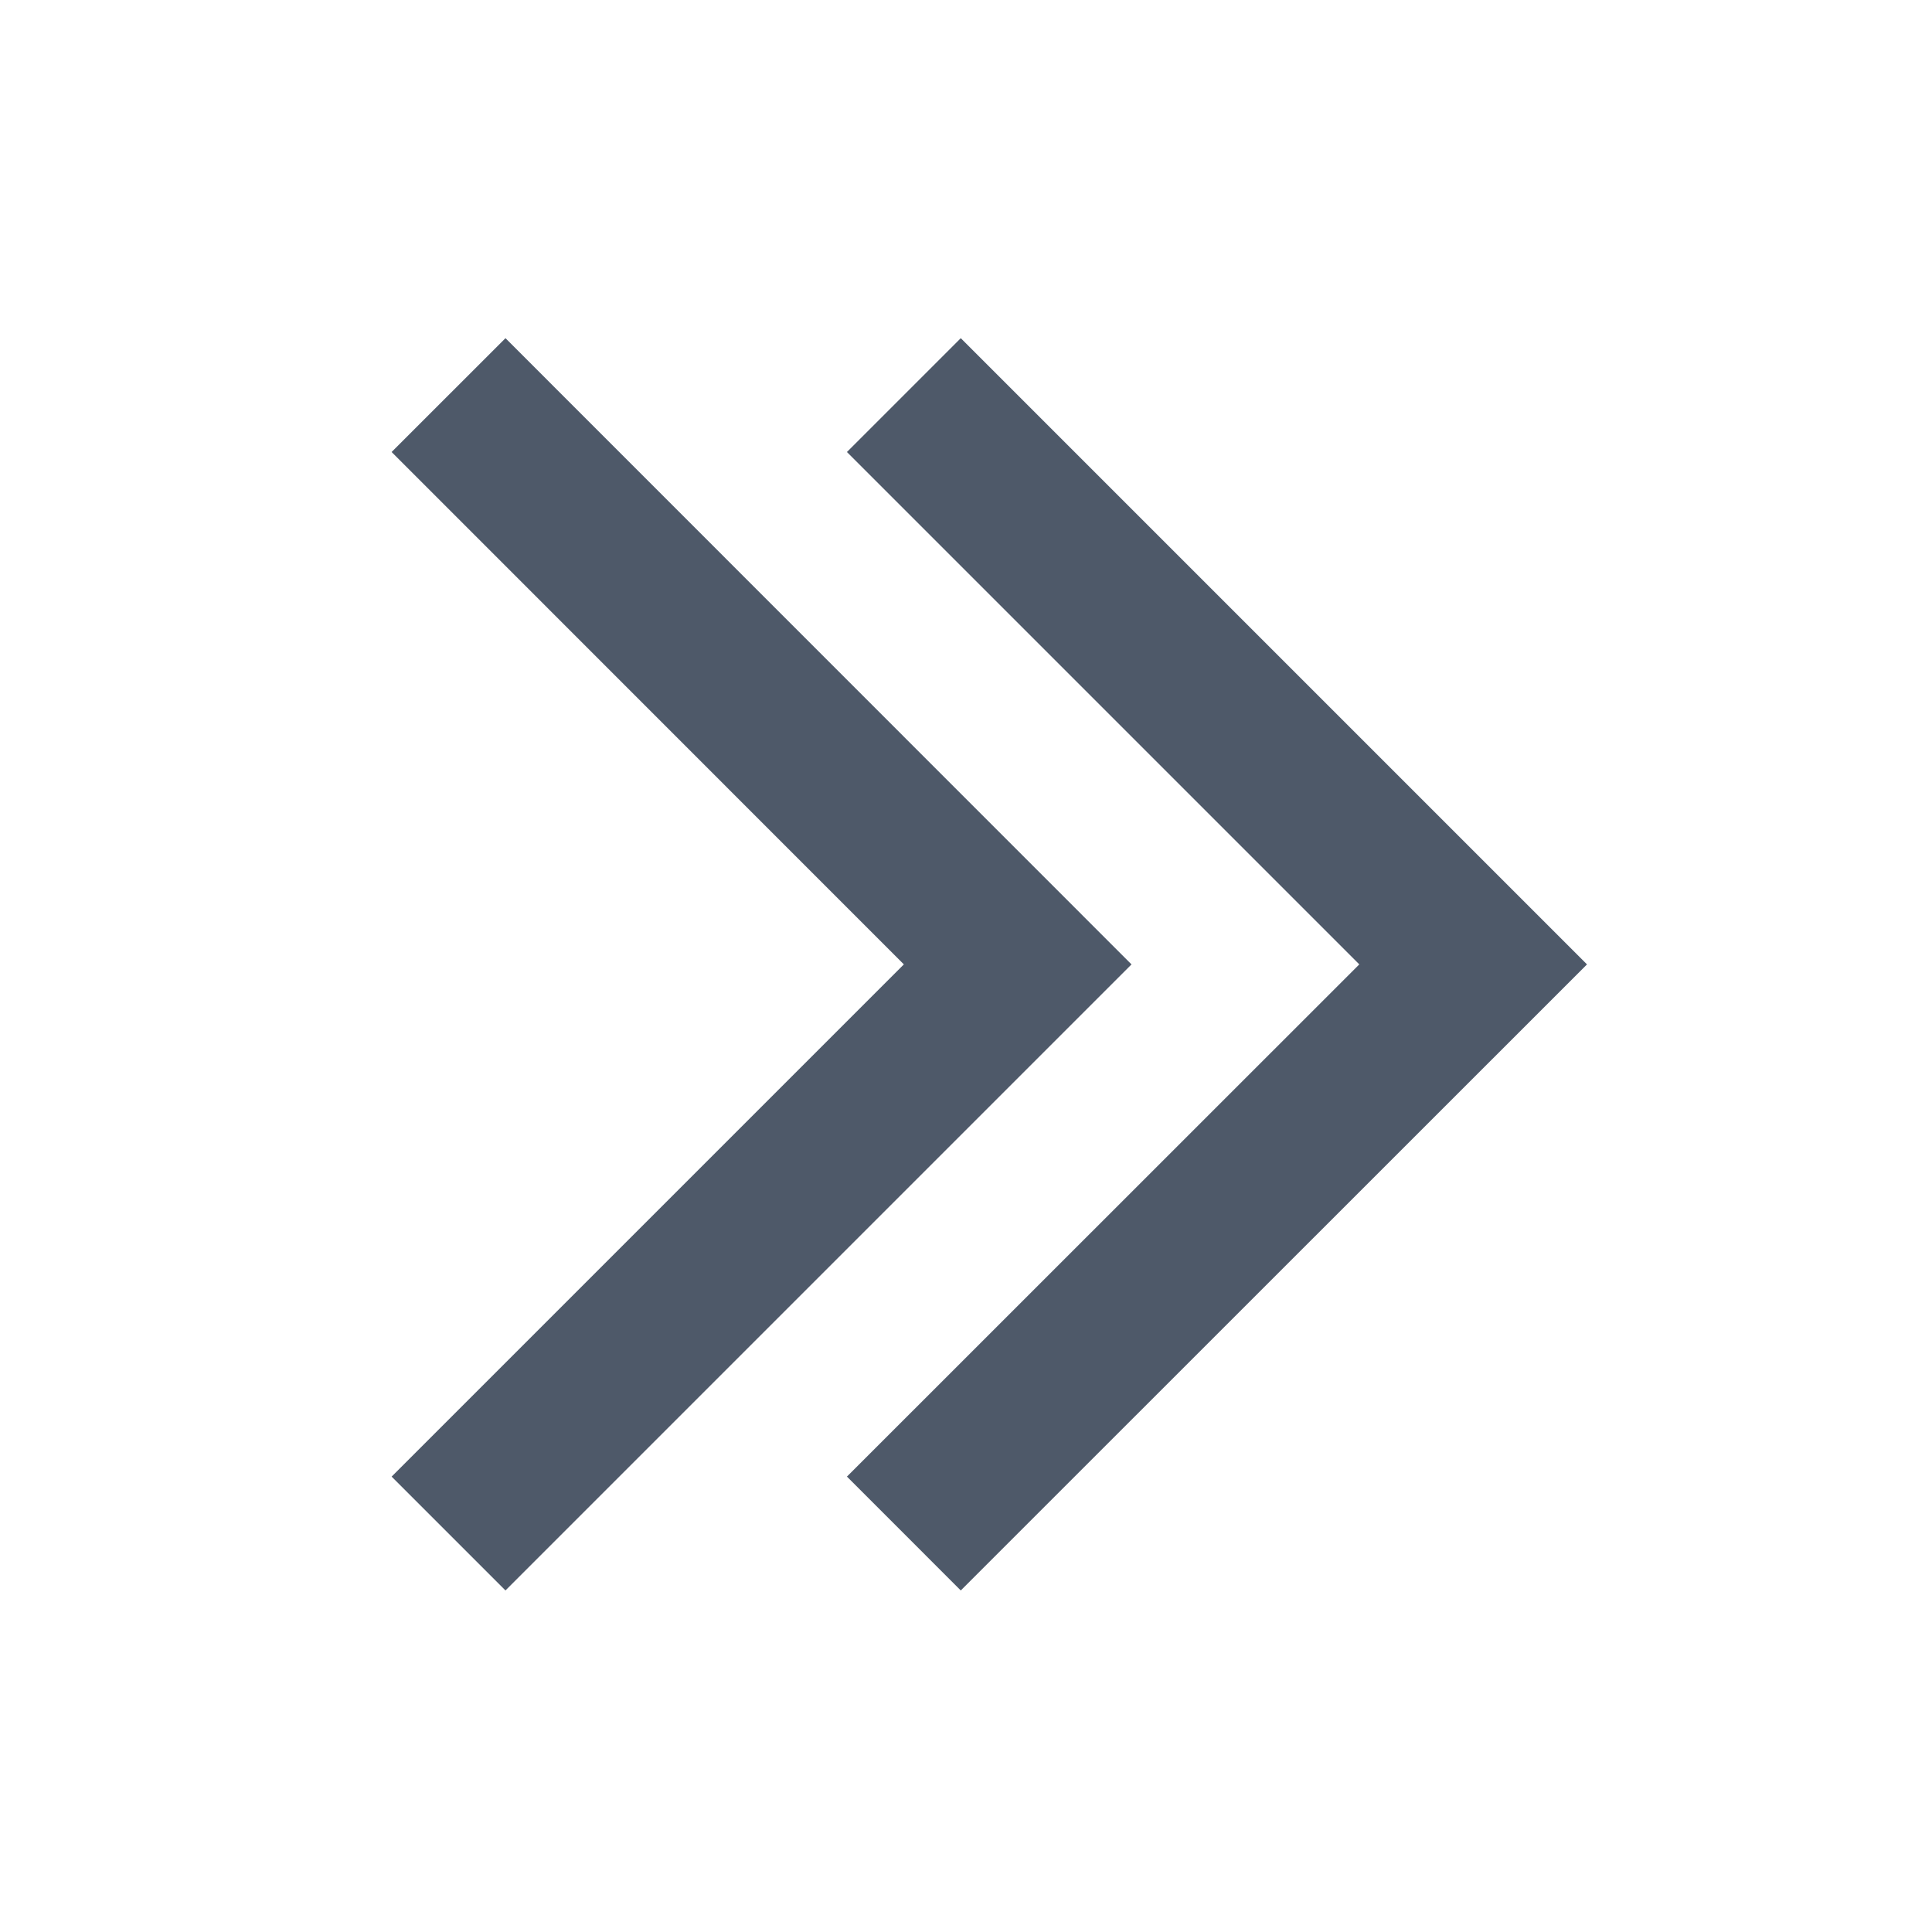 <svg width="12" height="12" viewBox="0 0 12 12" fill="none" xmlns="http://www.w3.org/2000/svg">
<path d="M5.614 9.525L9.15 5.99L5.614 2.454" stroke="#4E5969"/>
<path d="M2.786 9.525L6.321 5.99L2.786 2.454" stroke="#4E5969"/>
</svg>
